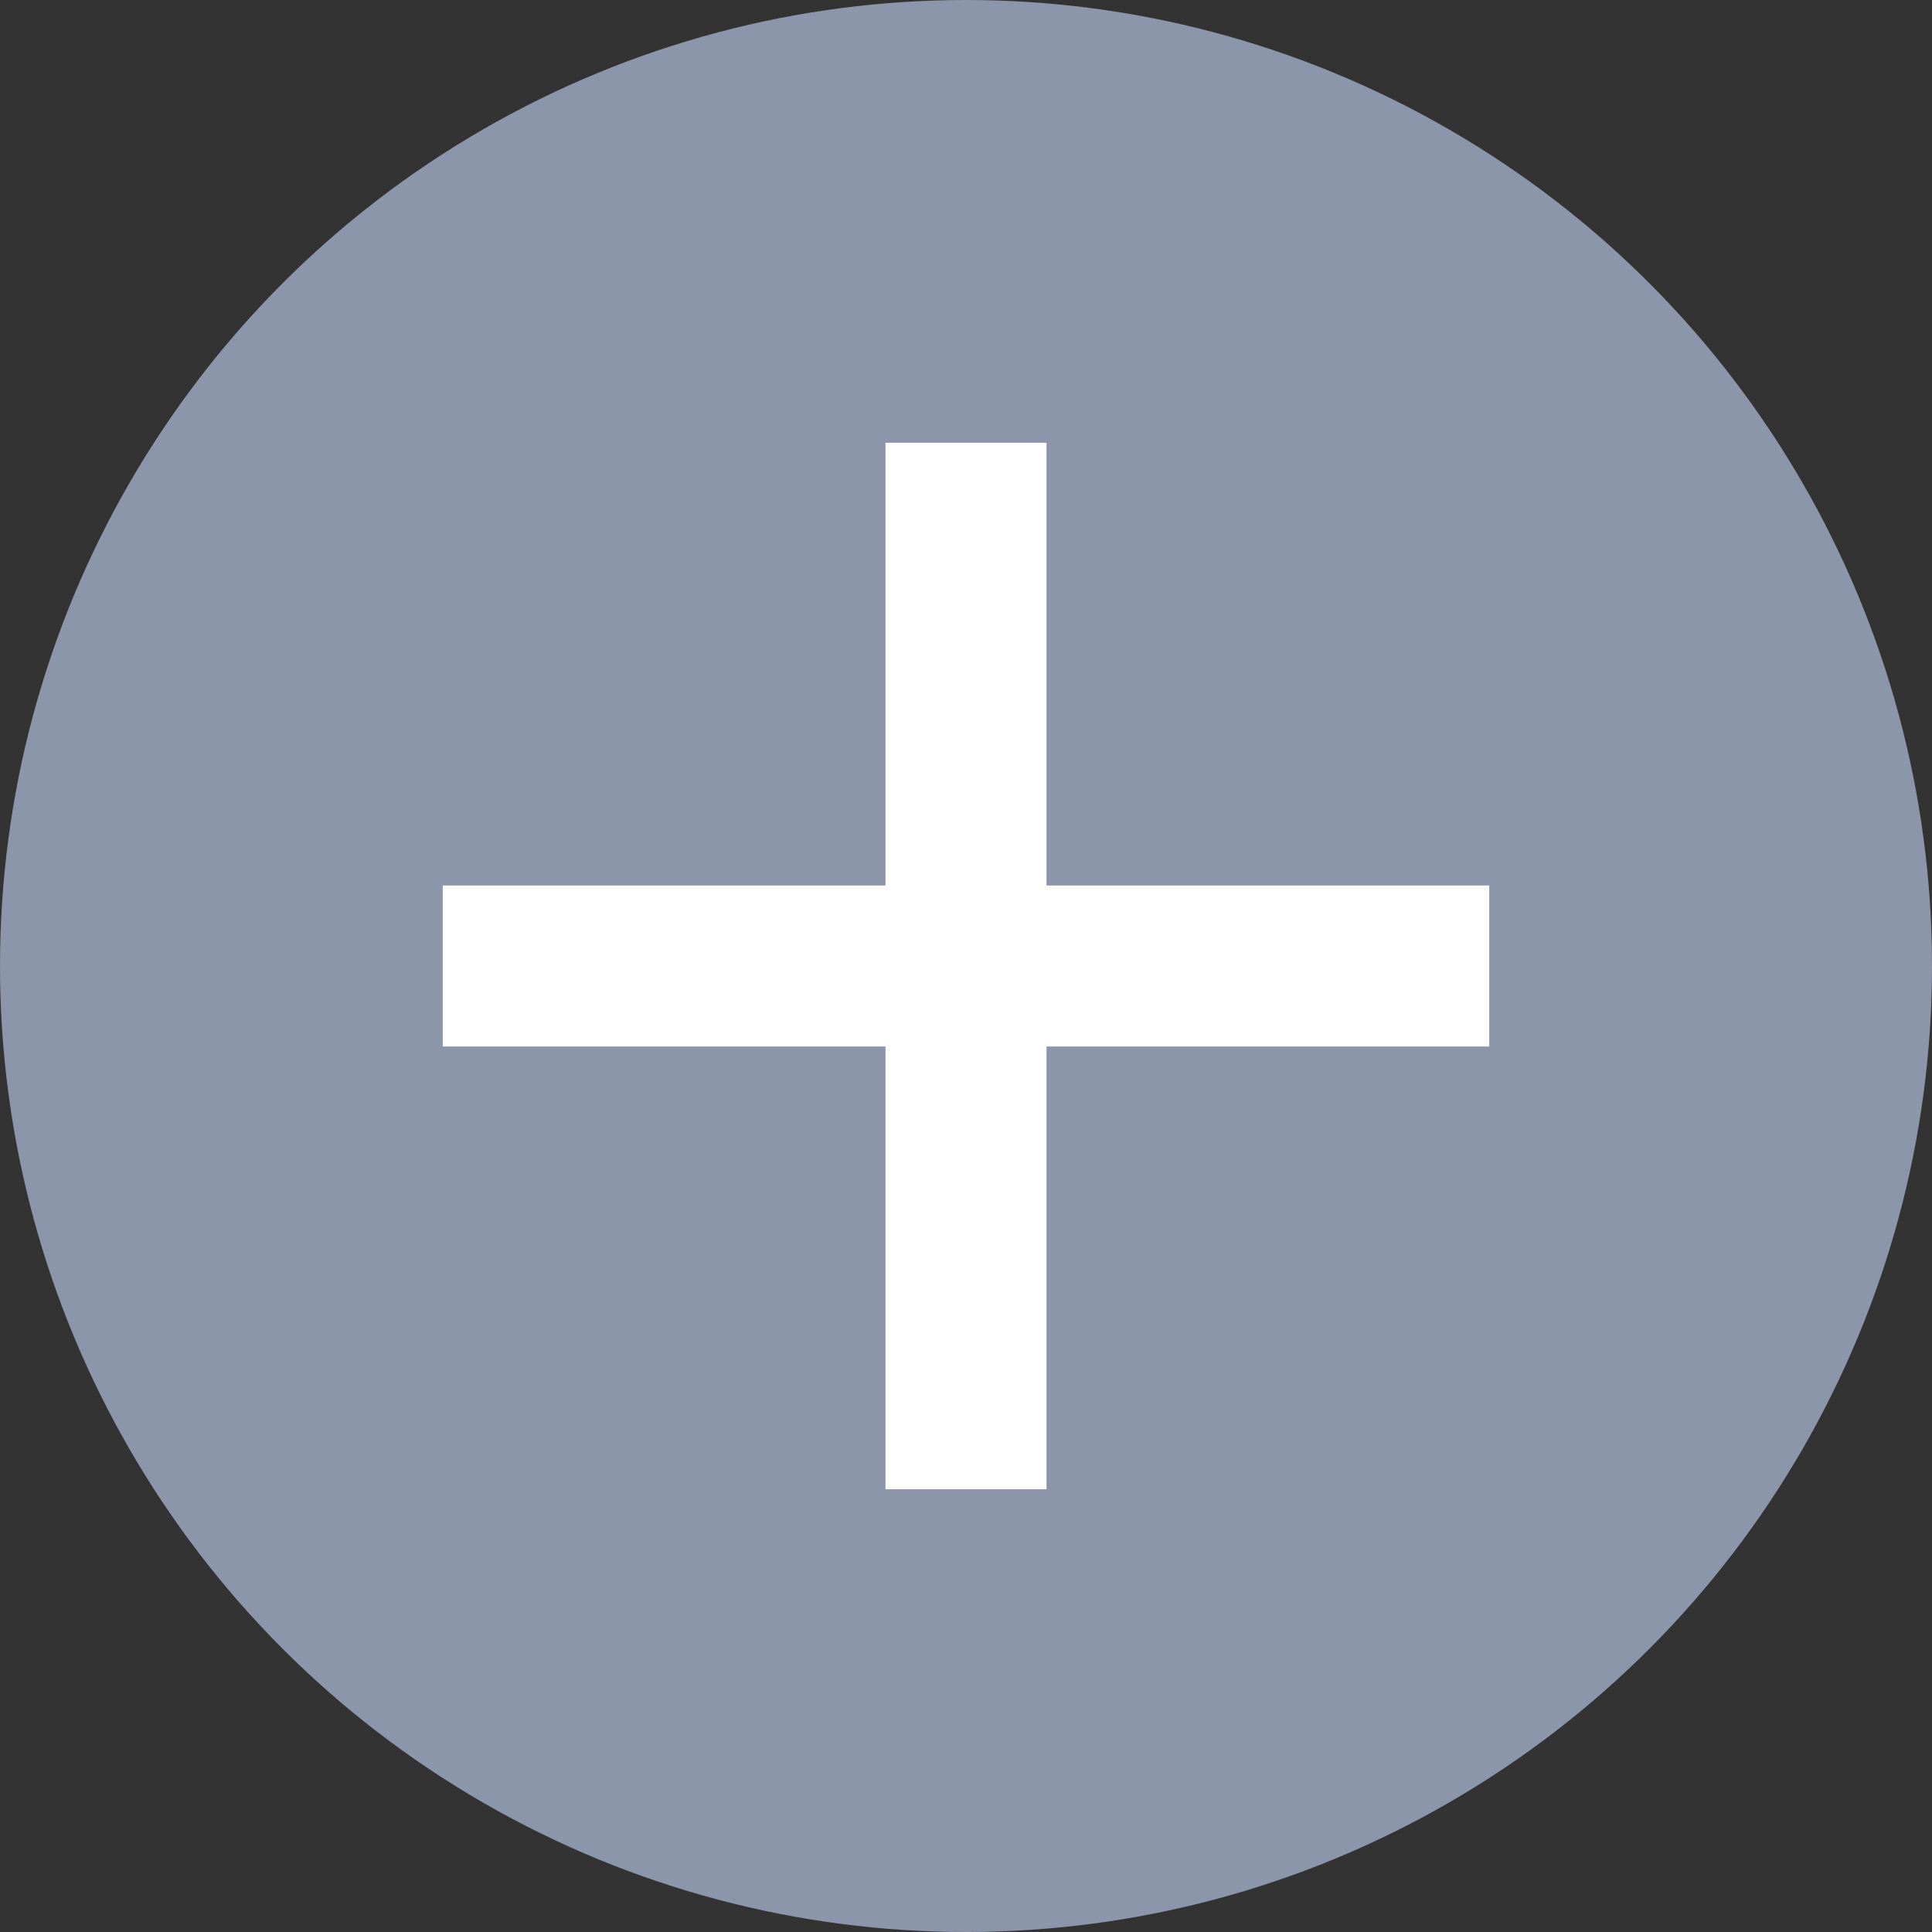 <svg id="Component_8_1" data-name="Component 8 – 1" xmlns="http://www.w3.org/2000/svg" width="24" height="24" viewBox="0 0 24 24">
  <rect x="0" y="0" width="24" height="24" fill="#333333" stroke="none"/>
  <g id="Ellipse_4" data-name="Ellipse 4" fill="#8c96aa" stroke="rgba(255,255,255,0)" stroke-width="1">
    <circle cx="12" cy="12" r="12" stroke="none"/>
    <circle cx="12" cy="12" r="11.5" fill="none"/>
  </g>
  <line id="Line_1" data-name="Line 1" x2="13" transform="translate(5.5 12)" fill="none" stroke="#fff" stroke-width="2"/>
  <line id="Line_2" data-name="Line 2" y2="13" transform="translate(12 5.5)" fill="none" stroke="#fff" stroke-width="2"/>
</svg>
